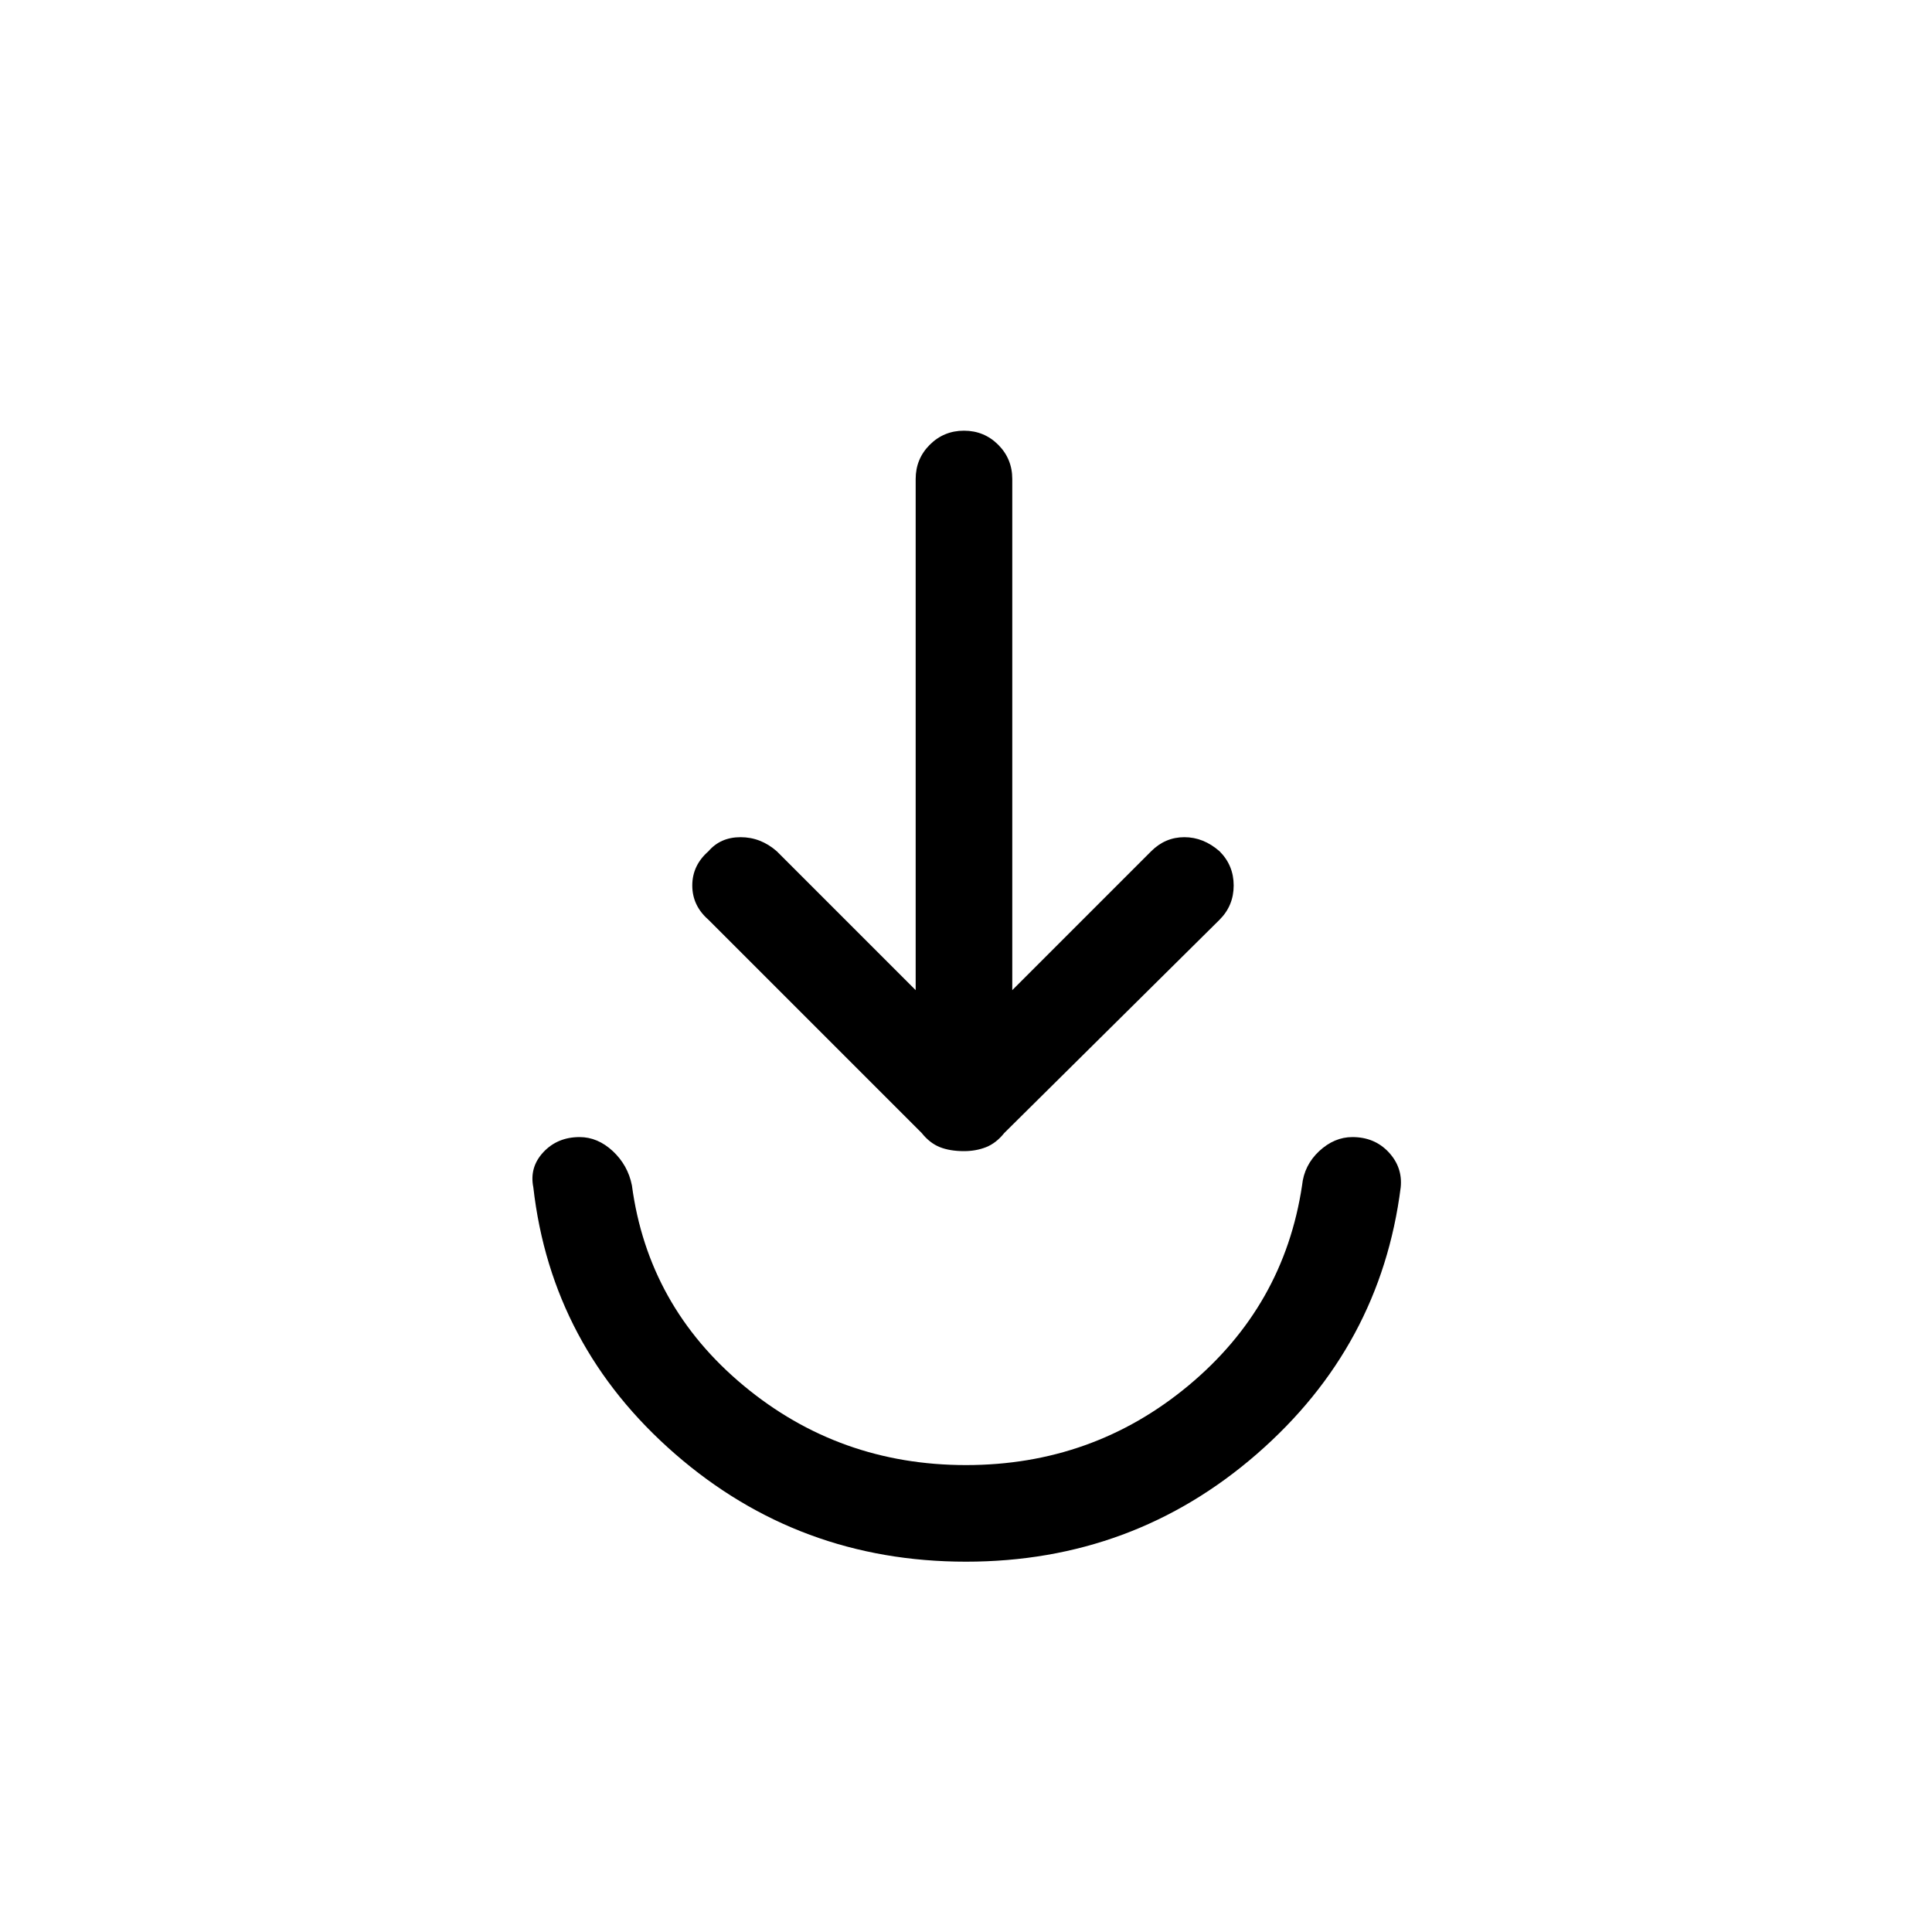 <svg xmlns="http://www.w3.org/2000/svg" height="40" width="40"><path d="M20 32.333Q16.542 32.333 13.979 30.104Q11.417 27.875 11.042 24.583Q10.958 24.167 11.25 23.854Q11.542 23.542 12 23.542Q12.375 23.542 12.688 23.833Q13 24.125 13.083 24.542Q13.417 27.042 15.396 28.688Q17.375 30.333 20 30.333Q22.625 30.333 24.604 28.688Q26.583 27.042 26.958 24.542Q27 24.125 27.312 23.833Q27.625 23.542 28 23.542Q28.458 23.542 28.75 23.854Q29.042 24.167 29 24.583Q28.583 27.875 26.021 30.104Q23.458 32.333 20 32.333ZM19.958 23.833Q19.667 23.833 19.458 23.75Q19.25 23.667 19.083 23.458L14.667 19.042Q14.333 18.75 14.333 18.333Q14.333 17.917 14.667 17.625Q14.917 17.333 15.333 17.333Q15.75 17.333 16.083 17.625L18.958 20.5V9.917Q18.958 9.5 19.25 9.208Q19.542 8.917 19.958 8.917Q20.375 8.917 20.667 9.208Q20.958 9.5 20.958 9.917V20.5L23.833 17.625Q24.125 17.333 24.521 17.333Q24.917 17.333 25.25 17.625Q25.542 17.917 25.542 18.333Q25.542 18.75 25.25 19.042L20.792 23.458Q20.625 23.667 20.417 23.75Q20.208 23.833 19.958 23.833Z"/></svg>